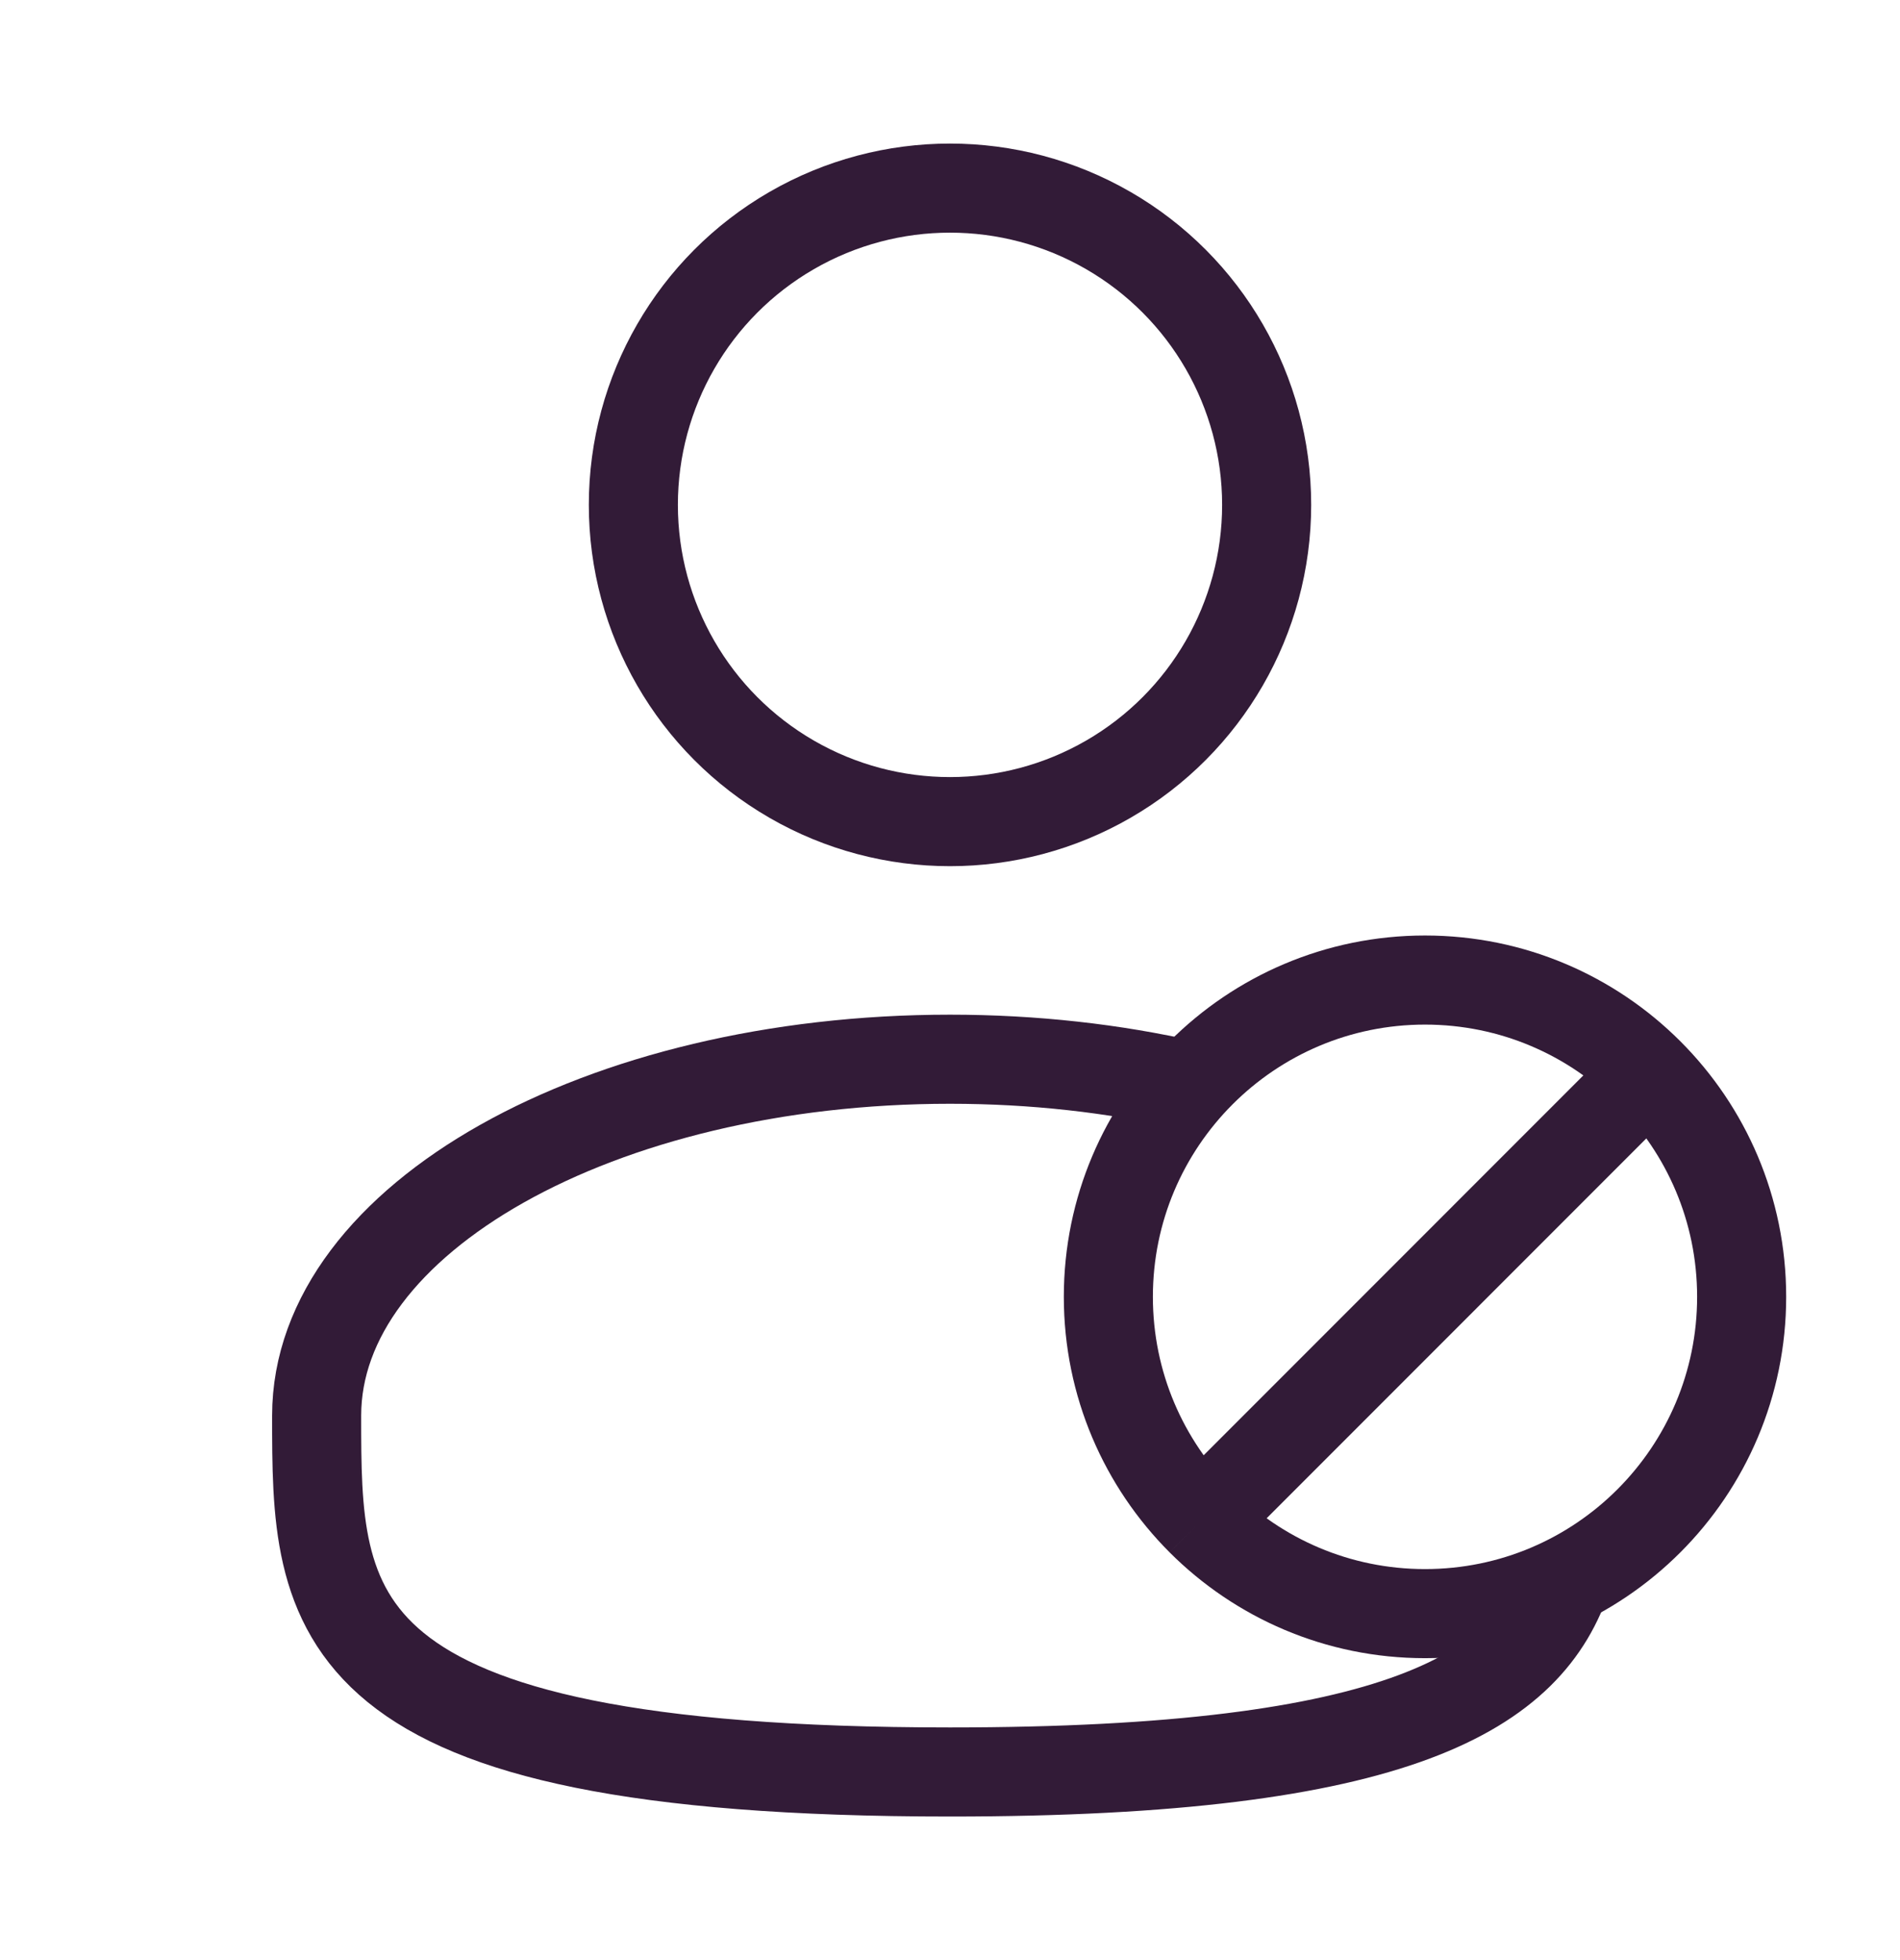 <svg width="32" height="33" viewBox="0 0 32 33" fill="none" xmlns="http://www.w3.org/2000/svg">
<ellipse cx="16" cy="8.5" rx="5.333" ry="5.333" stroke="#321B37" stroke-width="1.5"/>
<path d="M20 18.269C18.765 17.988 17.415 17.833 16 17.833C10.109 17.833 5.333 20.519 5.333 23.833C5.333 27.147 5.333 29.833 16 29.833C23.583 29.833 25.775 28.475 26.409 26.5" stroke="#321B37" stroke-width="1.5"/>
<path d="M20.229 25.605C21.194 26.57 22.527 27.167 24 27.167C26.946 27.167 29.333 24.779 29.333 21.833C29.333 20.36 28.736 19.027 27.771 18.062M20.229 25.605C19.264 24.639 18.667 23.306 18.667 21.833C18.667 18.888 21.055 16.5 24 16.5C25.473 16.5 26.806 17.097 27.771 18.062M20.229 25.605L27.771 18.062" stroke="#321B37" stroke-width="1.5" stroke-linejoin="round"/>
</svg>
